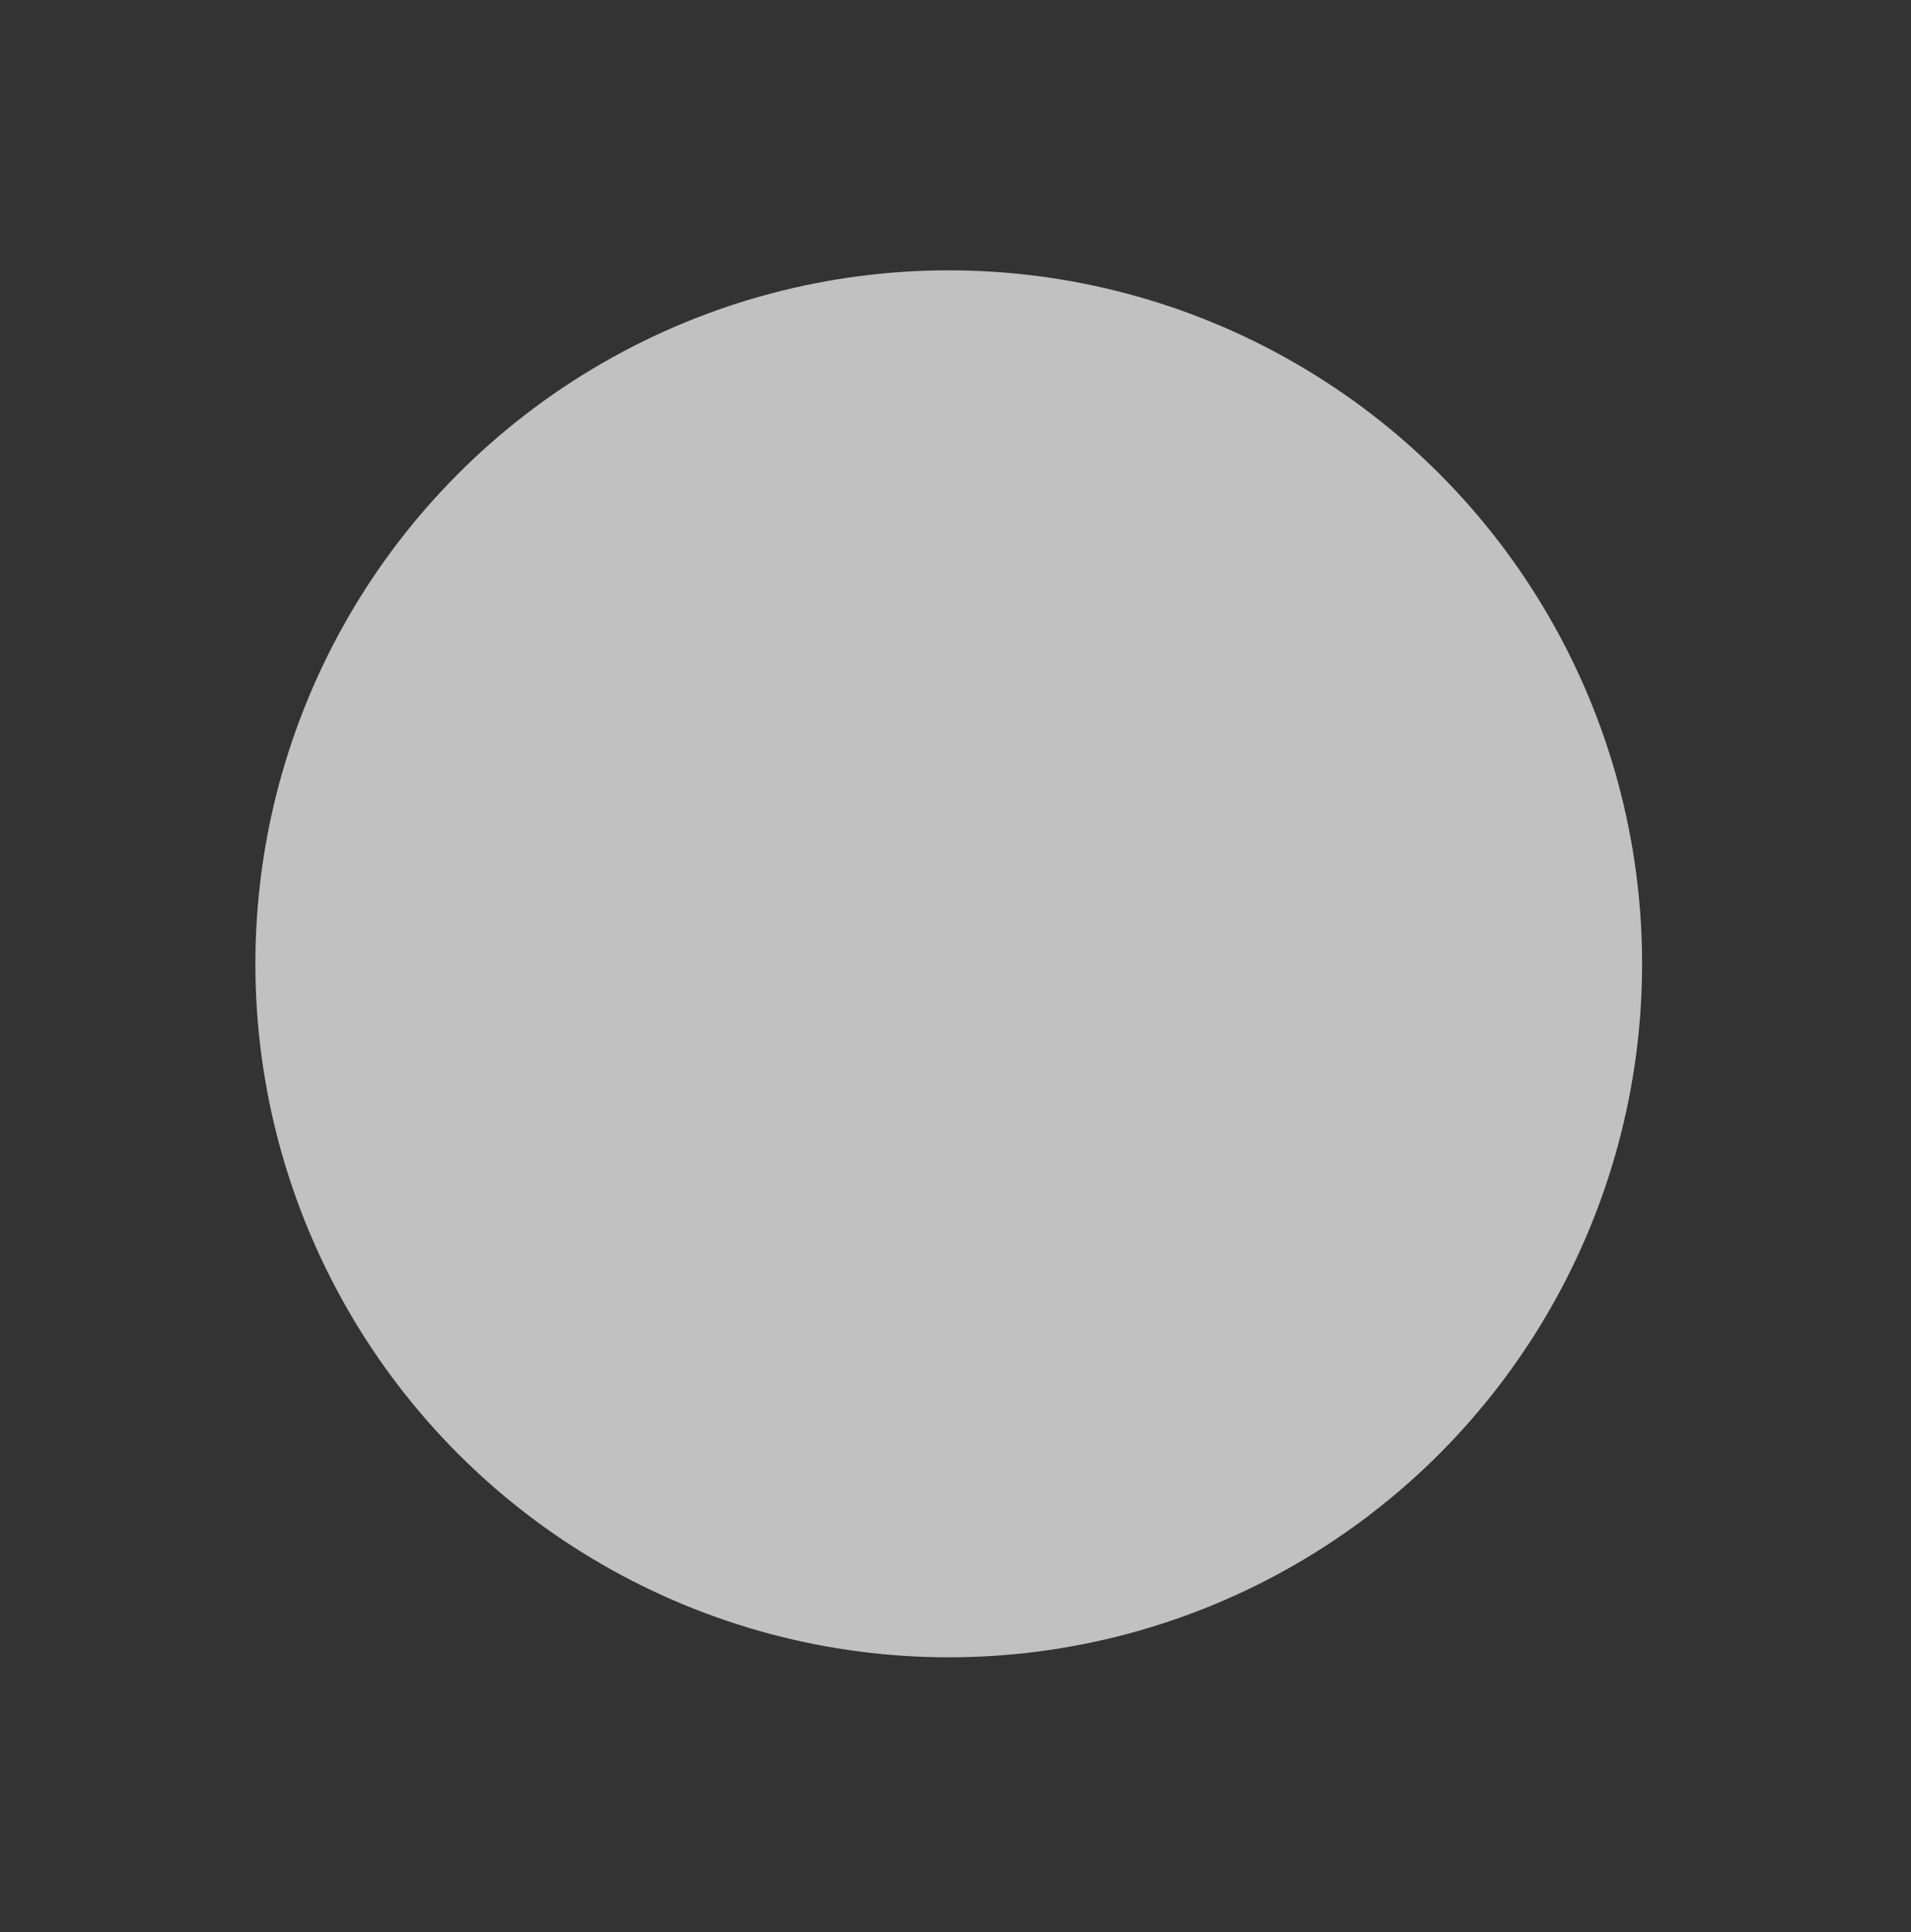 <svg xmlns="http://www.w3.org/2000/svg" viewBox="0 0 359.1 363.05"><rect x="0" y="0" width="359.1" height="363.05" fill="#333333" stroke="none"/><defs><style>.cls-1{isolation:isolate;}.cls-2{fill:#c5e4d2;}.cls-3{fill:#9d9d9d;}.cls-4{fill:#fff4ee;}.cls-5{fill:#9e9d9e;}.cls-6{fill:#d0d2d3;}.cls-7{fill:#b7b7b7;}.cls-8{fill:#ecb38d;}.cls-9{fill:#d2593c;}.cls-10{fill:#4e7d40;}.cls-11{fill:#c1c1c1;mix-blend-mode:color;}</style></defs><title>BWcannedfood</title><g class="cls-1"><g id="Layer_1" data-name="Layer 1"><circle class="cls-2" cx="178.47" cy="181.34" r="128.87"/><path class="cls-3" d="M235.12,247.32c0,13.51-24.21,24.45-57.45,24.45s-60.19-10.94-60.19-24.45,27-24.45,60.19-24.45S235.12,233.82,235.12,247.32Z"/><path class="cls-4" d="M235.12,118.31c0-12.15-10.16-18.48-29.67-18.48L149.2,99.1c-19.51,0-31.72,7.06-31.72,19.21V243.16a13.81,13.81,0,0,0,.32,2.8c.07,3.22,2,6.28,5.27,9,4.89,4.76,12.63,8.25,21.74,9.57a139.27,139.27,0,0,0,32.85,3.69c14.74,0,27.69-2,37.52-5.32a41.29,41.29,0,0,0,8.37-3.53c7.07-3.74,11.16-8.4,11.26-13.46a14.45,14.45,0,0,0,.31-2.79Z"/><path class="cls-5" d="M235.43,117.61a13.7,13.7,0,0,1-2.71,7.87,28.52,28.52,0,0,1-6,6.11,51.88,51.88,0,0,1-15.24,8,123.36,123.36,0,0,1-33.87,4.12,126.92,126.92,0,0,1-33.79-4.54,63.31,63.31,0,0,1-16-6.8,28.2,28.2,0,0,1-6.87-5.82,13,13,0,0,1,0-17.84,28.25,28.25,0,0,1,6.87-5.83,63.28,63.28,0,0,1,16-6.79,126.52,126.52,0,0,1,33.79-4.55,122.08,122.08,0,0,1,33.86,4.14,52.86,52.86,0,0,1,15.24,8,28.53,28.53,0,0,1,6,6.1A13.72,13.72,0,0,1,235.43,117.61Zm0,0a12.08,12.08,0,0,0-3-7.64,22.55,22.55,0,0,0-6.48-5.09,63.45,63.45,0,0,0-15.52-5.37,117.92,117.92,0,0,0-32.73-4A122.83,122.83,0,0,0,145,99.91a59.39,59.39,0,0,0-14.92,6.34,24.17,24.17,0,0,0-5.92,5,9.07,9.07,0,0,0,0,12.75,24.17,24.17,0,0,0,5.92,5A59.39,59.39,0,0,0,145,135.3a122.83,122.83,0,0,0,32.71,4.38,117.56,117.56,0,0,0,32.73-4,65,65,0,0,0,15.51-5.38,22.35,22.35,0,0,0,6.49-5.08A12.08,12.08,0,0,0,235.43,117.61Z"/><path class="cls-6" d="M232.27,117.18c0,12.24-23.2,22.17-55.07,22.17s-57.69-9.93-57.69-22.17S145.34,95,177.2,95,232.27,104.93,232.27,117.18Z"/><path class="cls-7" d="M176.69,131.64c-20.19,0-36-6.35-36-14.46s15.82-14.47,36-14.47c19.62,0,34.41,6.22,34.41,14.47S196.31,131.64,176.69,131.64Zm0-26.9c-18.42,0-34,5.69-34,12.44s15.55,12.43,34,12.43c20.27,0,32.38-6.32,32.38-12.43S197,104.74,176.69,104.74Z"/><path class="cls-8" d="M235,157.53S201.38,170,175.89,170s-58.25-12.42-58.25-12.42V219.6c0,.55,0,1.1.08,1.64a8.74,8.74,0,0,0-.08,1.14c0,2.56,1.21,5,3.43,7.29a16.58,16.58,0,0,0,8.66,5.87c11,5.28,28.35,8.69,47.94,8.69,21.2,0,38.7-4,48.58-10a16.67,16.67,0,0,0,2.95-2c3.71-2.94,5.76-6.26,5.76-9.77a9.36,9.36,0,0,0-.08-1.18c.05-.52.08-1.06.08-1.6Z"/><path class="cls-9" d="M219.52,194.72c0,11.78-10.26,21.33-22.91,21.33s-22.91-9.55-22.91-21.33c0-9.2,5.81-15.1,14.57-18.09,2.47-.85,5.56,3.18,8.34,3.18,2.48,0,5.11-4,7.35-3.33C213.13,179.26,219.52,185.25,219.52,194.72Z"/><path class="cls-10" d="M191.62,176.12c-5.69-2.4-12.62,5.49-15.75,8.09,0,0,11-5.34,12.57-3s6.52,0,6.52,0S198,178.81,191.62,176.12Z"/><path class="cls-10" d="M201.09,176.35c5.58-2.64,12,3.55,15.22,6,0,0-10.4-3.47-11.84-1.07s-6.51.28-6.51.28S194.85,179.31,201.09,176.35Z"/><path class="cls-10" d="M195.53,183.44c-.82,6.12-9.5,8.14-13.33,9.52,0,0,8.57-6.85,7.33-9.36s3.31-5.62,3.31-5.62S196.44,176.6,195.53,183.44Z"/><path class="cls-10" d="M199.31,178.63c6.07,1.16,7.6,9.93,8.76,13.83,0,0-6.36-8.92-8.93-7.83s-5.43-3.61-5.43-3.61S192.53,177.35,199.31,178.63Z"/><path class="cls-10" d="M200.14,170.25s-4.43.47-5.23,2.8-1.85,4.11-.9,6.13,5,.47,5,.47-1-7.07,1.14-6.71S201.24,170.83,200.14,170.25Z"/><path class="cls-9" d="M195.39,212.49c0,13-11.36,23.6-25.36,23.6s-25.36-10.56-25.36-23.6c0-10.17,6.44-16.7,16.13-20,2.73-.93,6.16,3.52,9.23,3.52,2.75,0,5.65-4.44,8.13-3.69C188.31,195.39,195.39,202,195.39,212.49Z"/><path class="cls-10" d="M164.51,191.91c-6.3-2.66-14,6.08-17.43,9,0,0,12.21-5.91,13.91-3.32s7.21,0,7.21,0S171.54,194.89,164.51,191.91Z"/><path class="cls-10" d="M175,192.17c6.18-2.93,13.27,3.93,16.85,6.66,0,0-11.51-3.84-13.1-1.18s-7.2.3-7.2.3S168.08,195.44,175,192.17Z"/><path class="cls-10" d="M168.83,200c-.9,6.78-10.5,9-14.74,10.53,0,0,9.47-7.58,8.1-10.36s3.67-6.21,3.67-6.21S169.84,192.44,168.83,200Z"/><path class="cls-10" d="M173,194.69c6.72,1.28,8.41,11,9.7,15.3,0,0-7-9.88-9.89-8.66s-6-4-6-4S165.51,193.27,173,194.69Z"/><path class="cls-10" d="M173.93,185.41s-4.9.52-5.78,3.1-2.05,4.54-1,6.79,5.52.52,5.52.52-1.13-7.82,1.26-7.44S175.16,186.06,173.93,185.41Z"/><circle class="cls-11" cx="178.28" cy="181.08" r="130.29"/></g></g></svg>